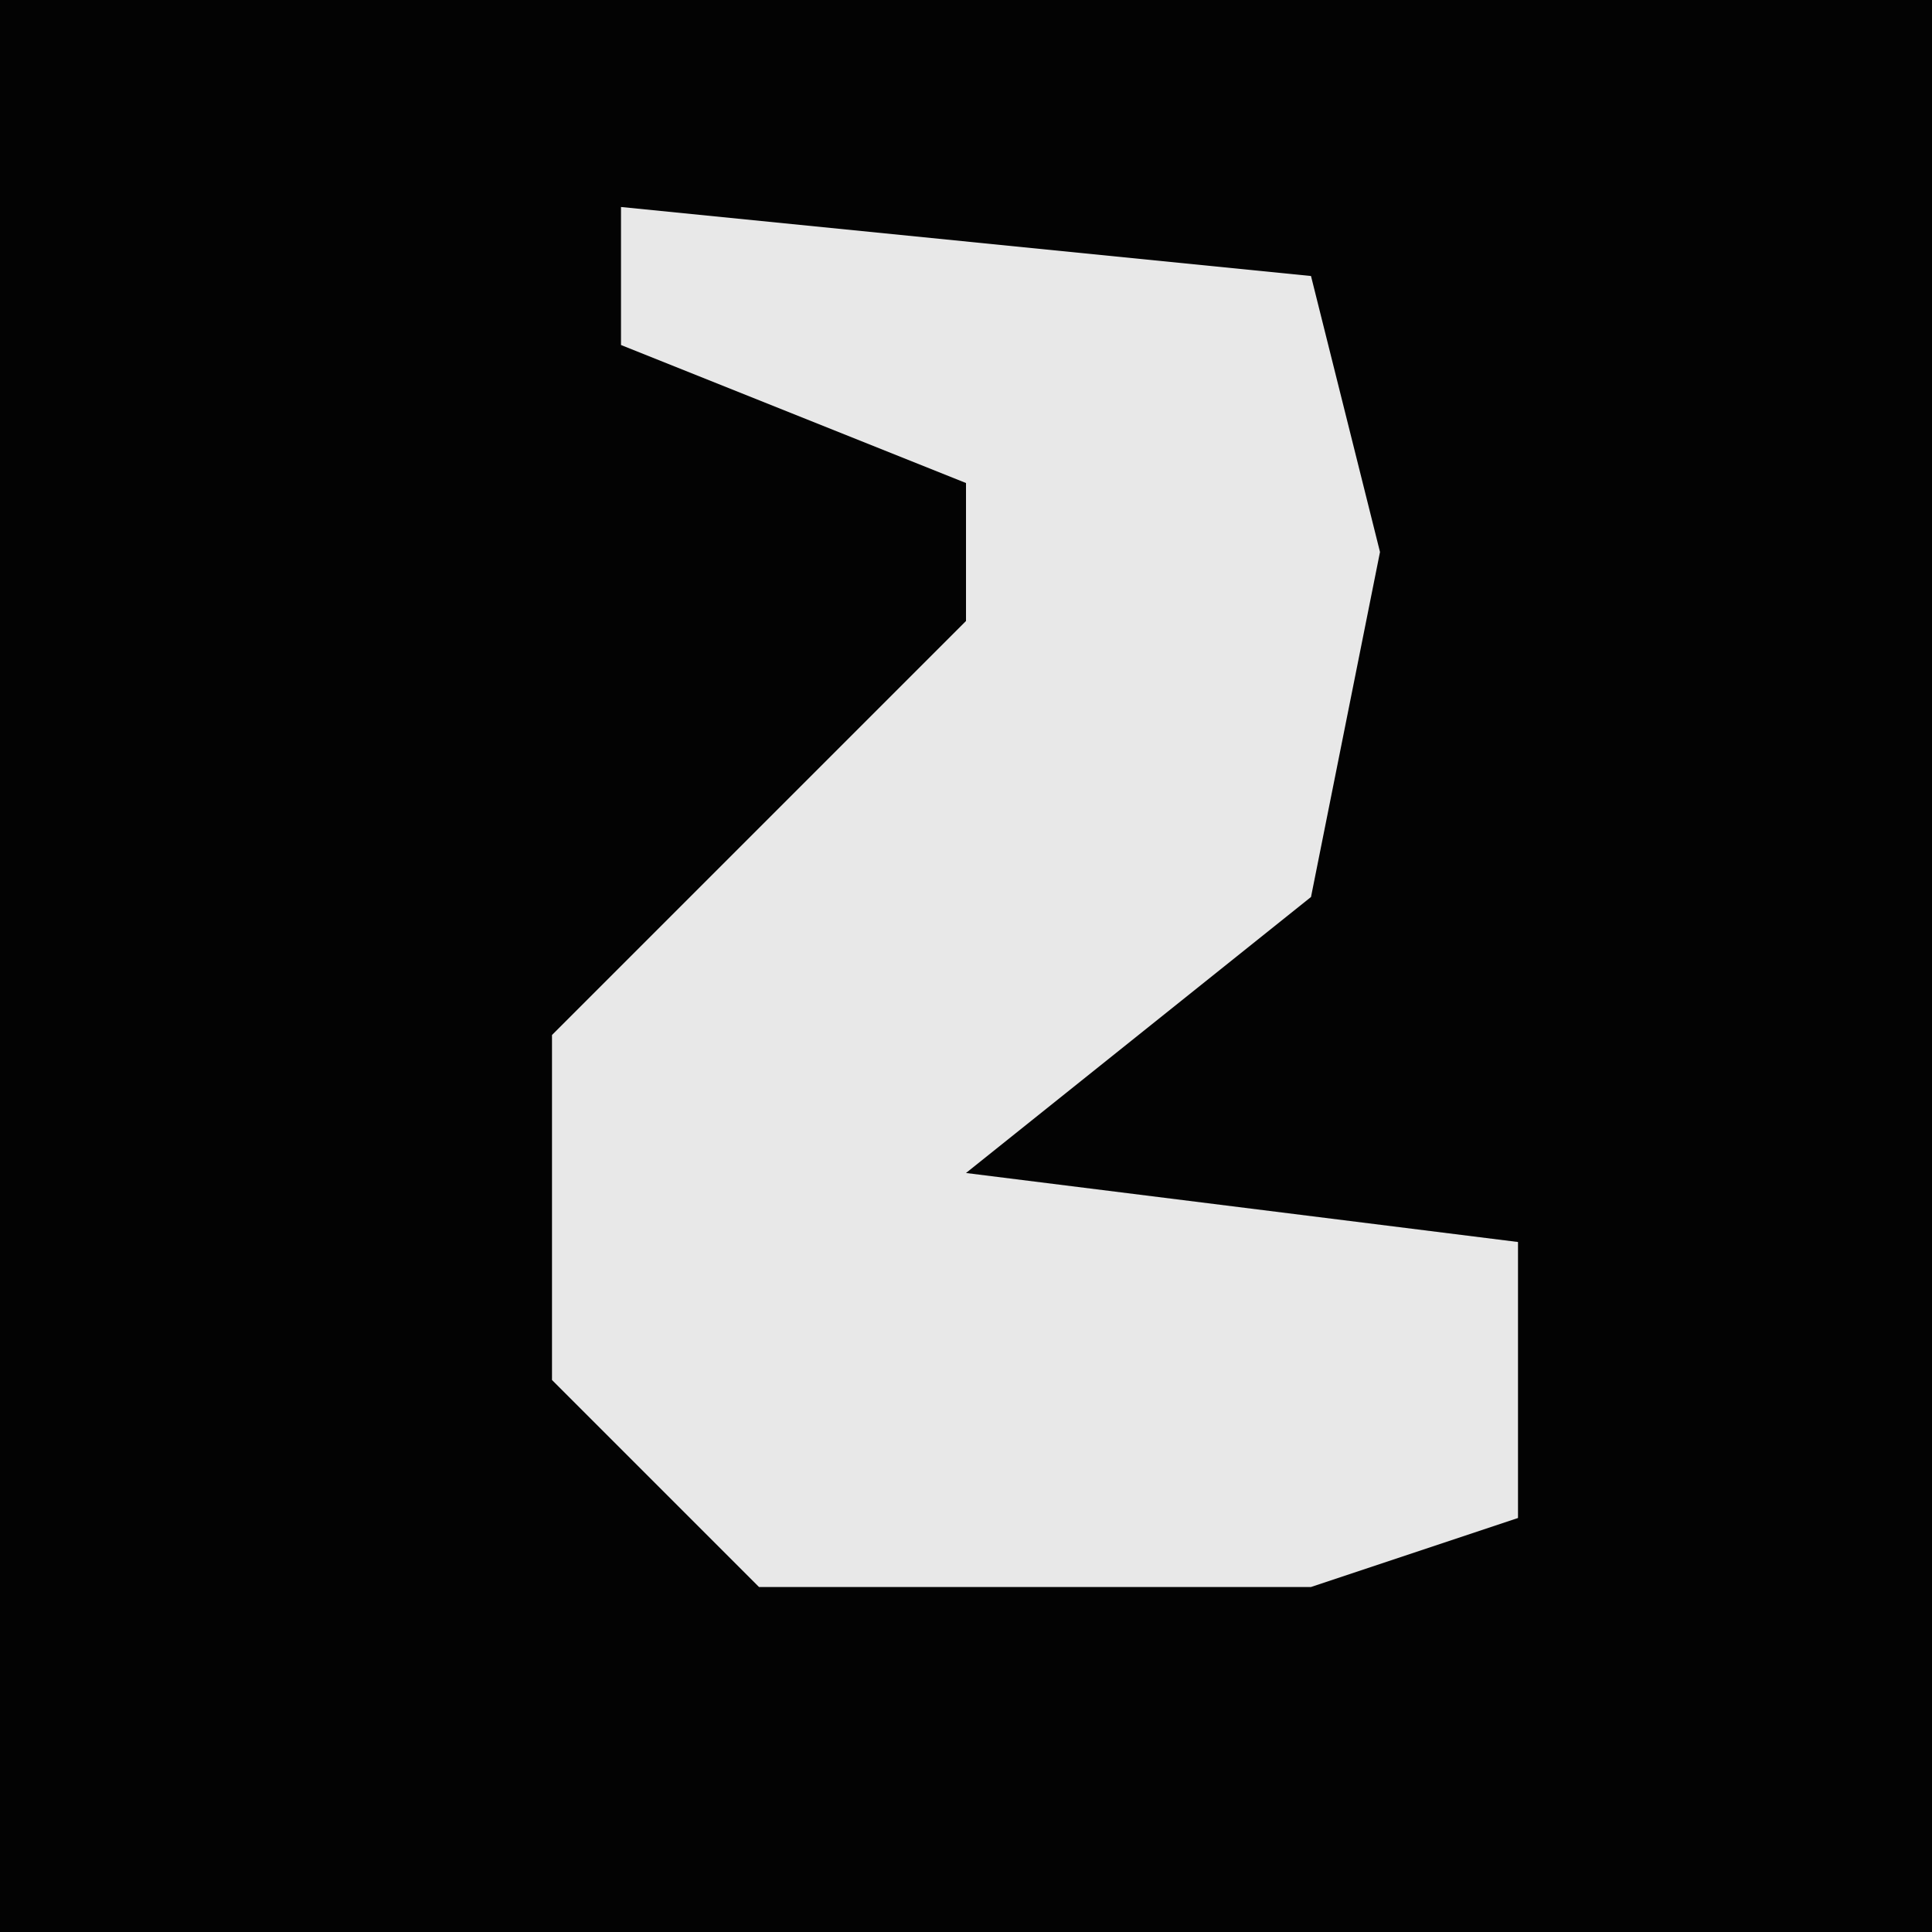 <?xml version="1.0" encoding="UTF-8"?>
<svg version="1.1" xmlns="http://www.w3.org/2000/svg" width="28" height="28">
<path d="M0,0 L28,0 L28,28 L0,28 Z " fill="#030303" transform="translate(0,0)"/>
<path d="M0,0 L10,1 L11,5 L10,10 L5,14 L13,15 L13,19 L10,20 L2,20 L-1,17 L-1,12 L5,6 L5,4 L0,2 Z " fill="#E8E8E8" transform="translate(9,3)"/>
</svg>
